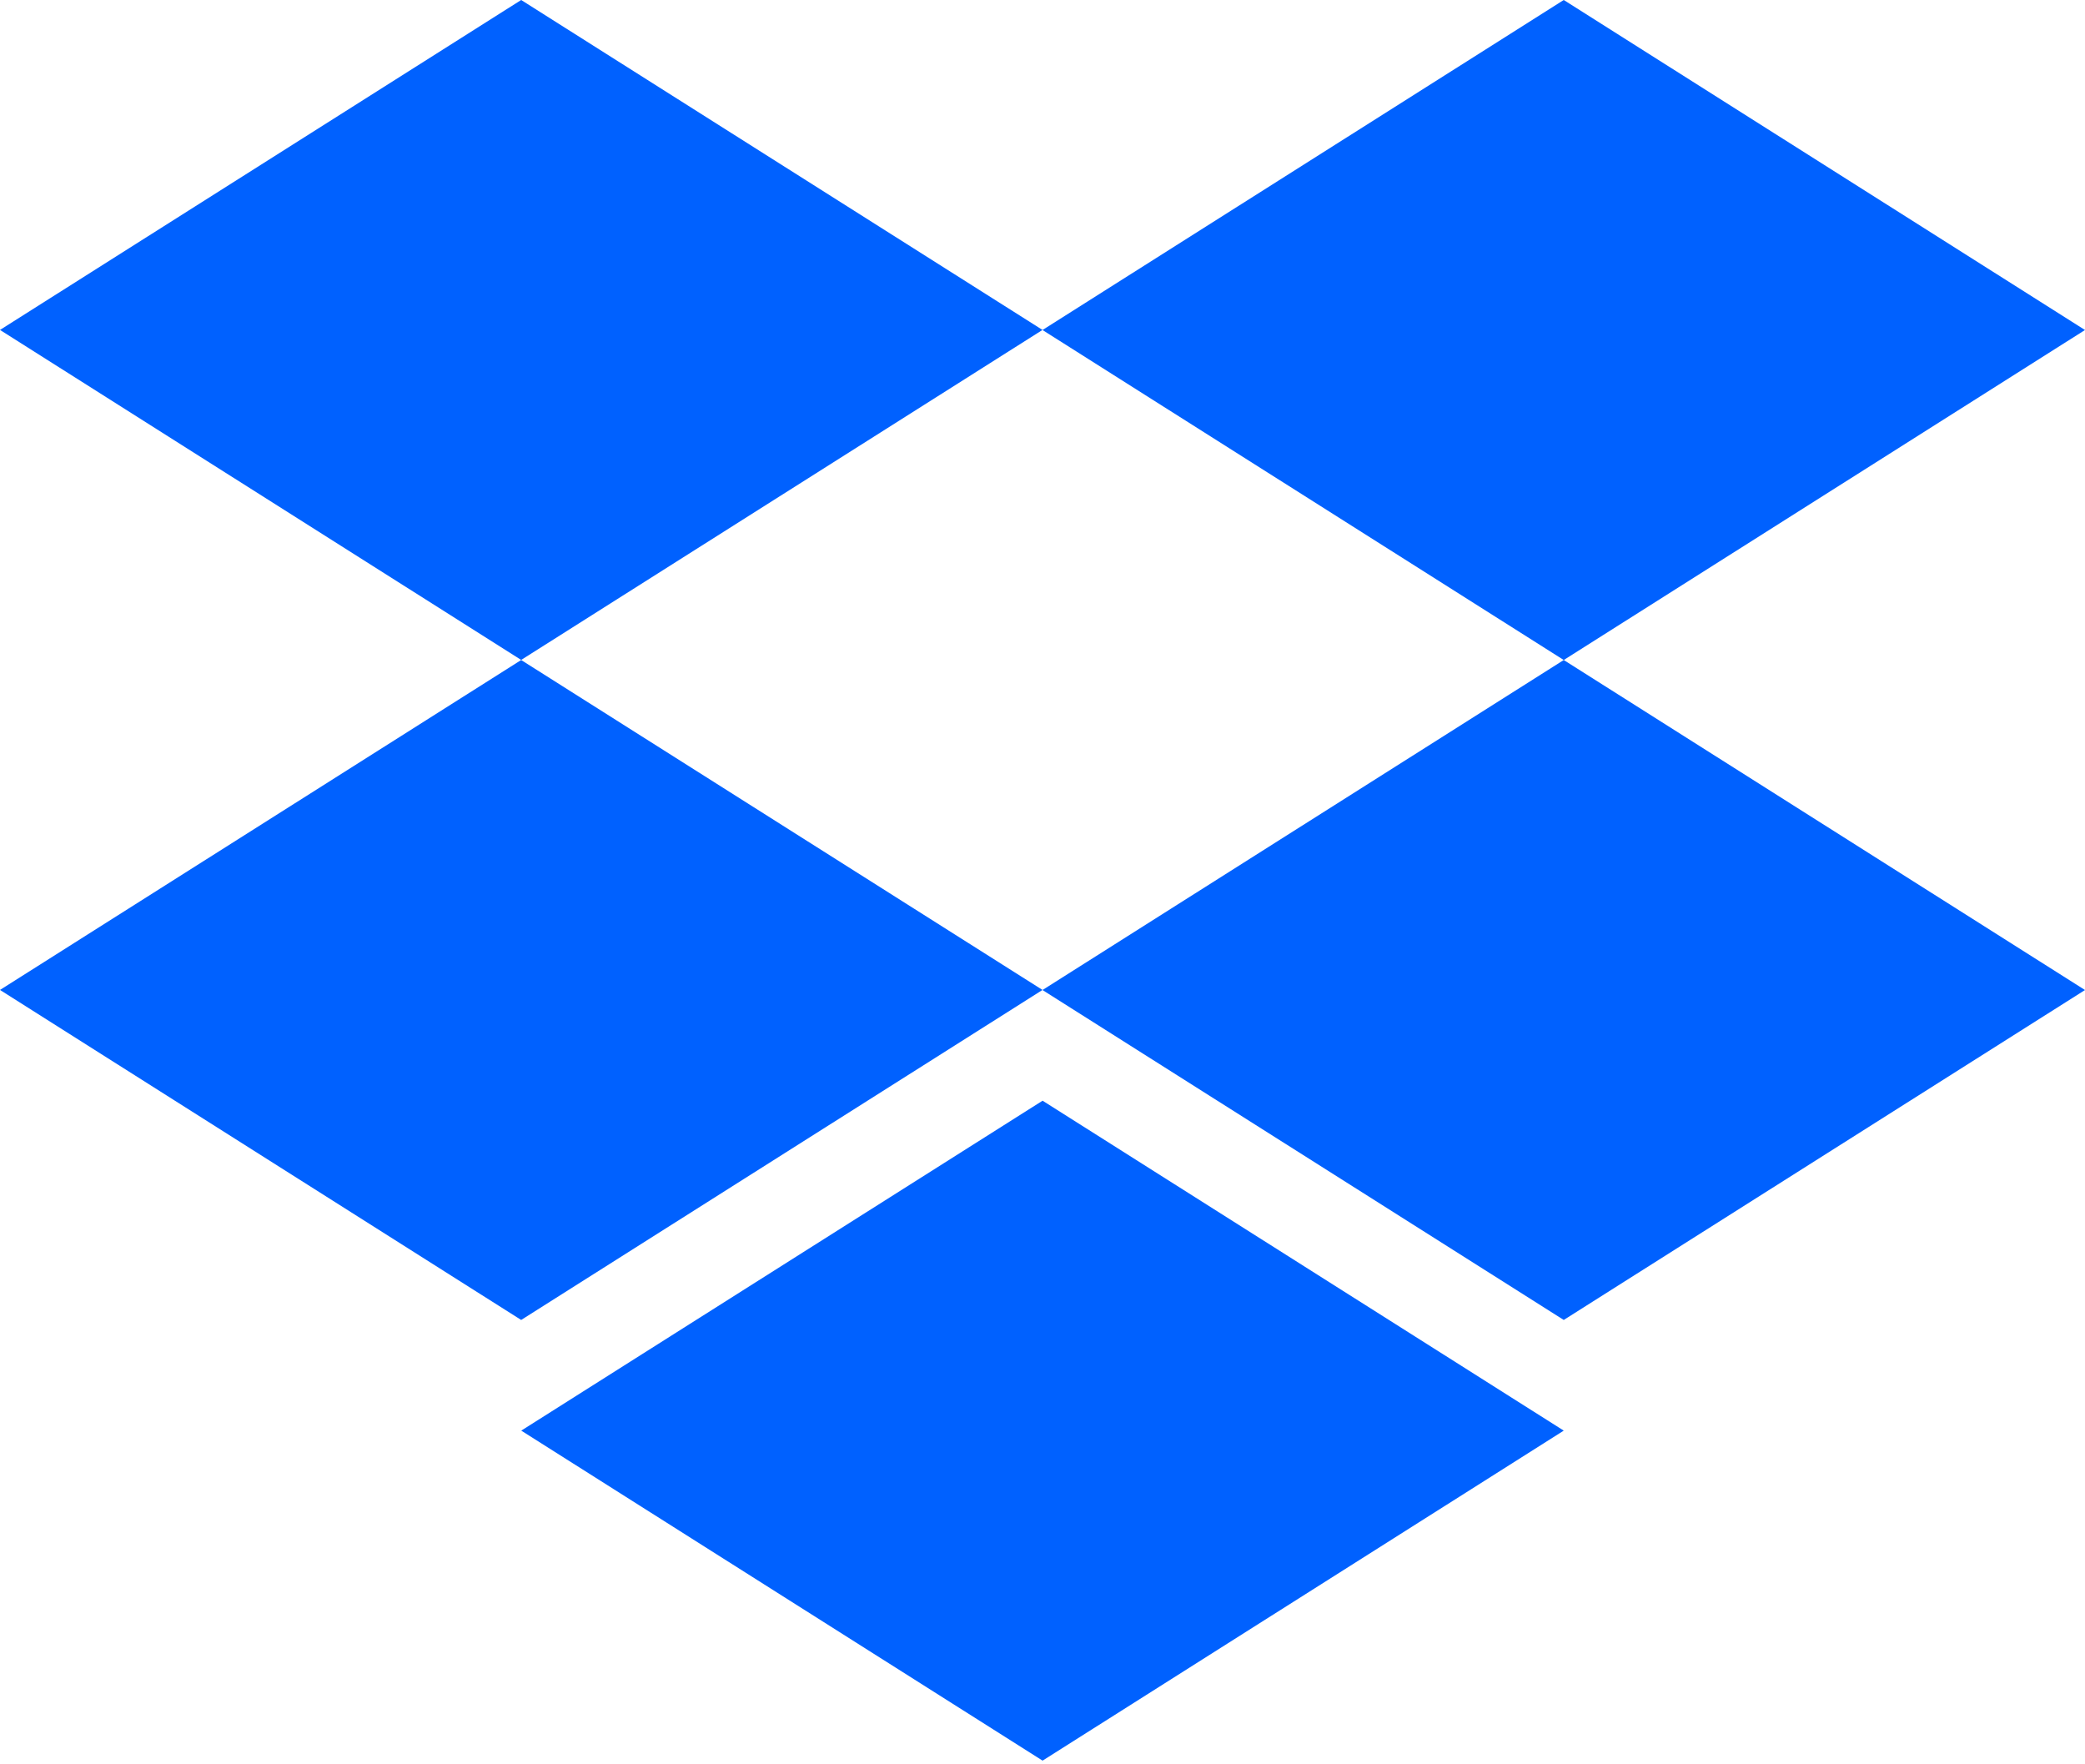 <svg width="26" height="22" viewBox="0 0 26 22" fill="none" xmlns="http://www.w3.org/2000/svg">
<g clip-path="url(#clip0_1_38)">
<path d="M6.499 0L0 4.114L6.499 8.229L13 4.114L6.499 0ZM19.5 0L13 4.115L19.5 8.23L26 4.115L19.5 0ZM0 12.344L6.499 16.459L13 12.344L6.499 8.23L0 12.344ZM19.5 8.23L13 12.345L19.5 16.459L26 12.345L19.5 8.23ZM6.5 17.839L13.001 21.954L19.5 17.839L13.001 13.725L6.5 17.839Z" fill="#0061FF"/>
</g>
<defs>
<clipPath id="clip0_1_38">
<rect width="26" height="22" fill="white"/>
</clipPath>
</defs>
</svg>

